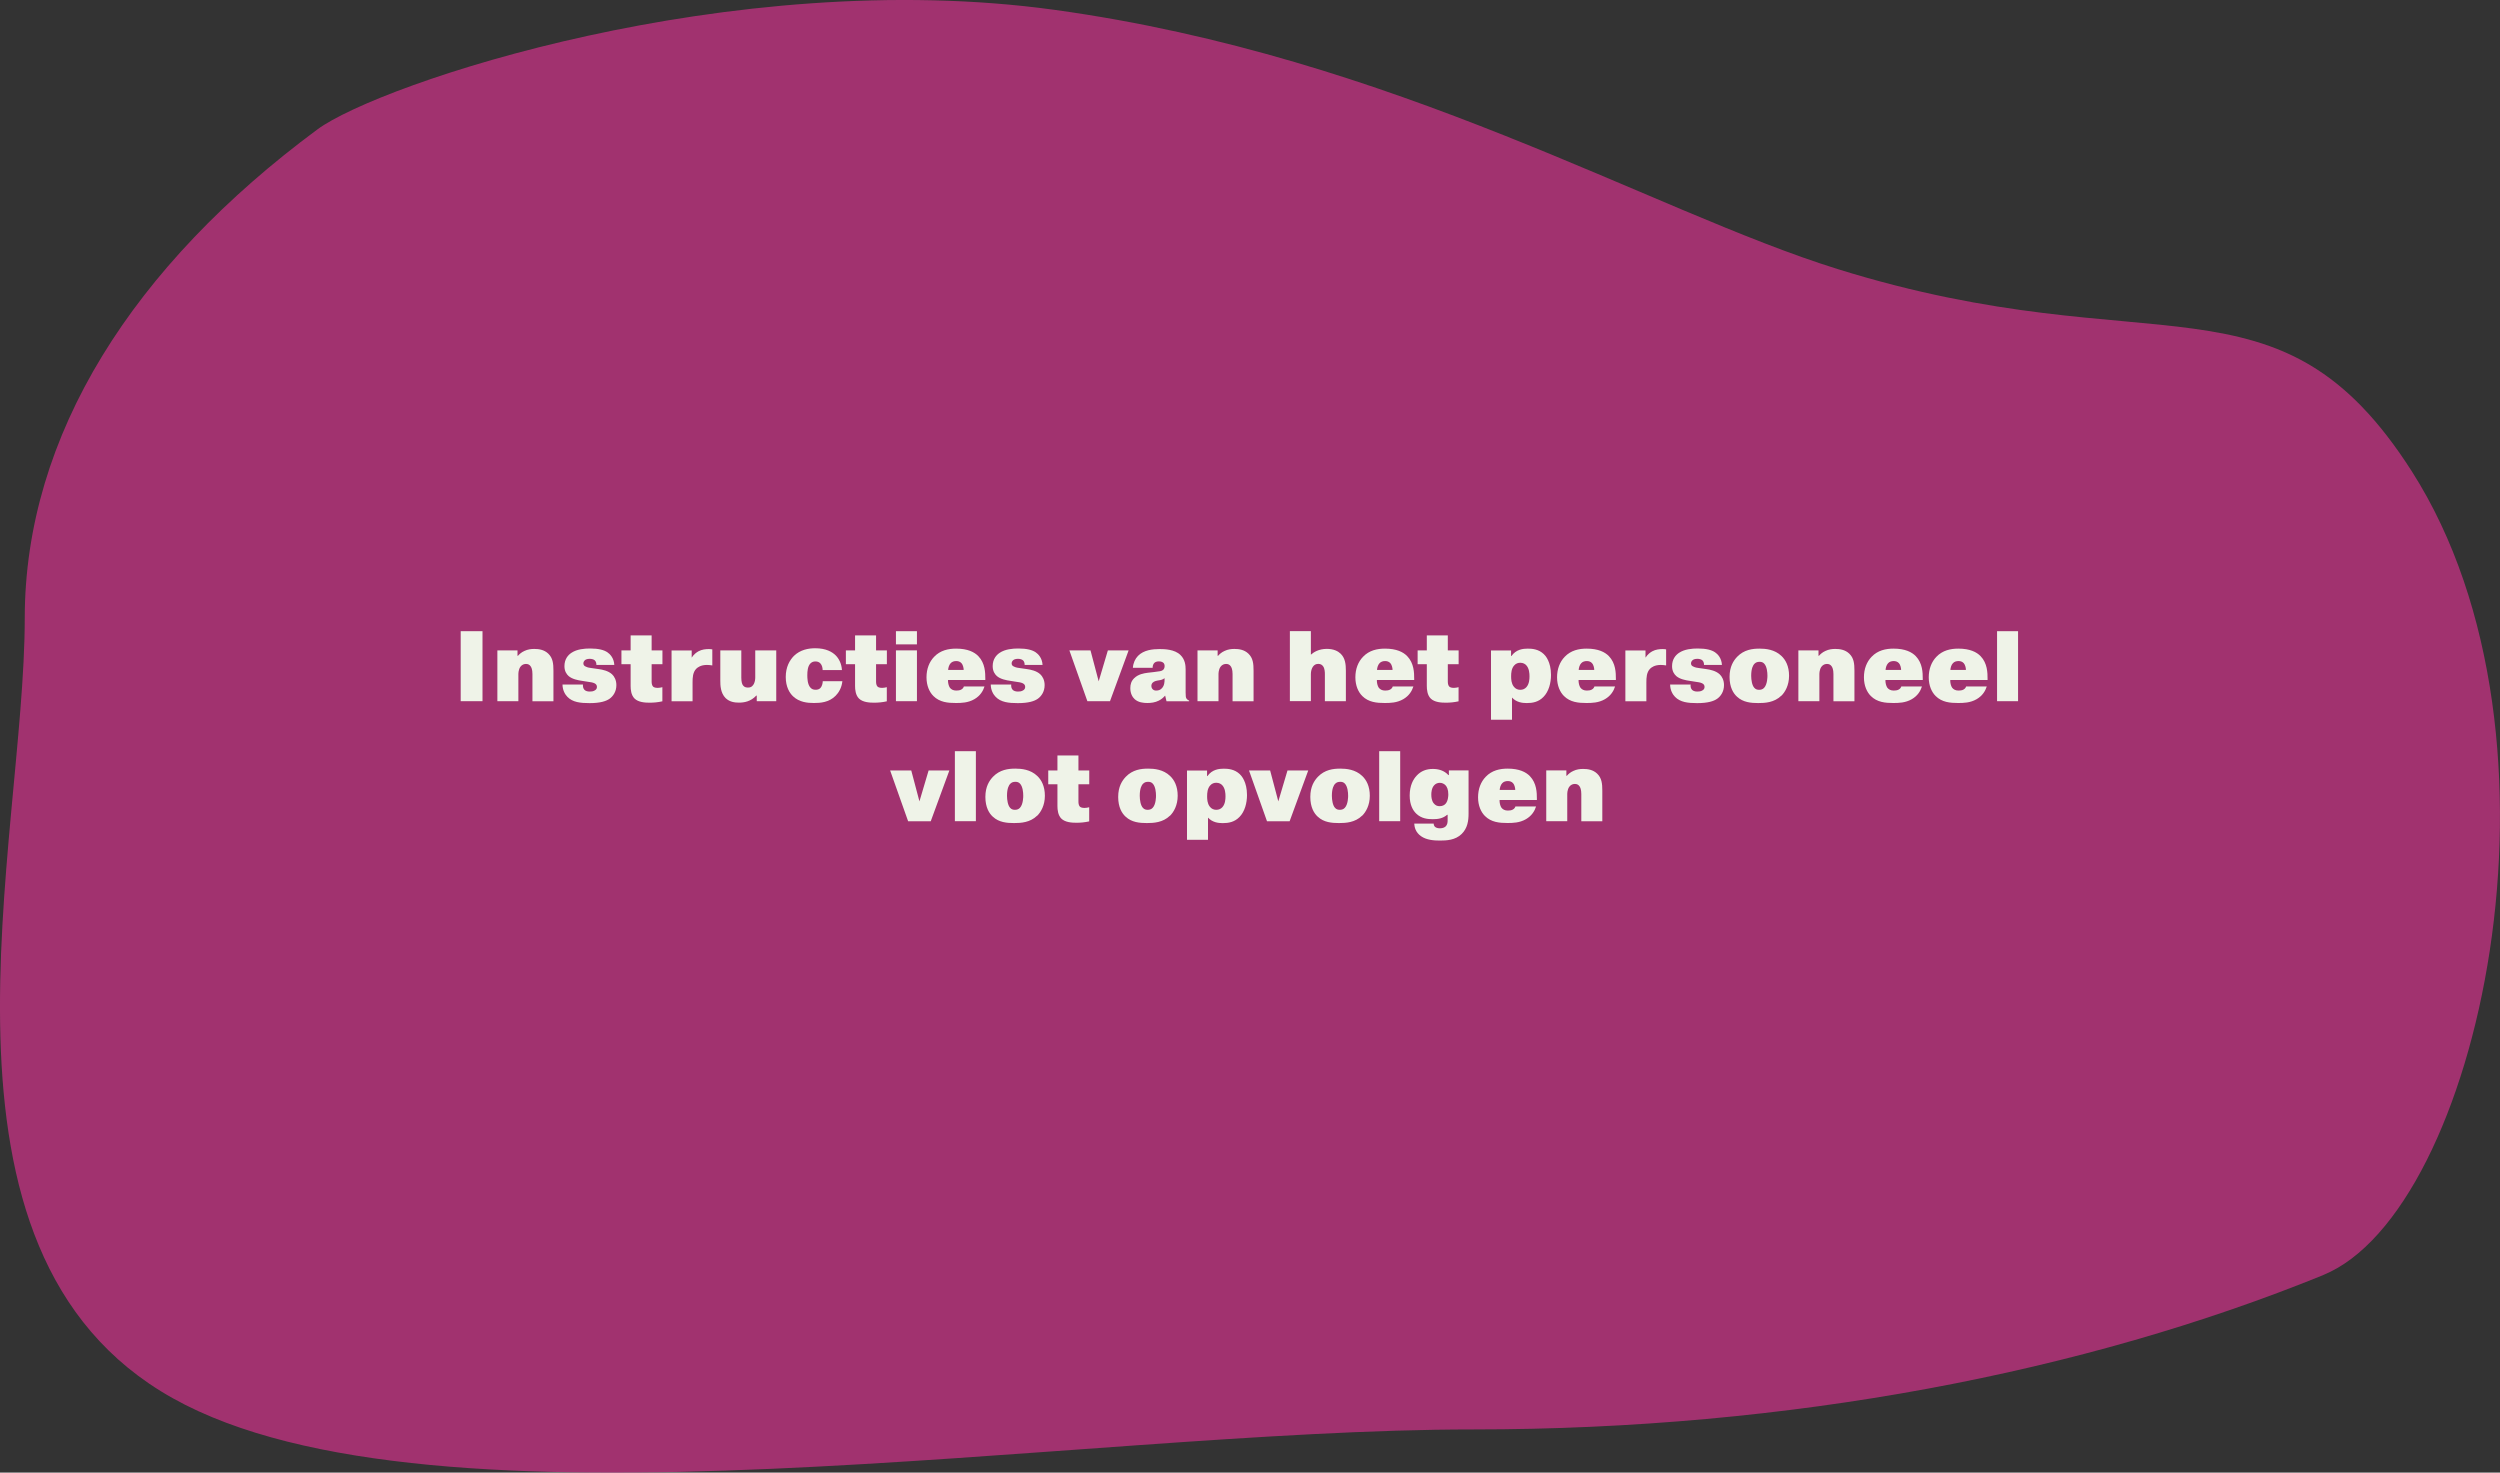 <?xml version="1.0" encoding="UTF-8"?>
<svg id="Layer_2" data-name="Layer 2" xmlns="http://www.w3.org/2000/svg" viewBox="0 0 400 235.62">
  <rect x="0" y="0" width="400" height="235.62" fill="#333333" stroke="none"/>
  <defs>
    <style>
      .cls-1 {
        fill: #d13389;
        opacity: .7;
      }

      .cls-1, .cls-2 {
        stroke-width: 0px;
      }

      .cls-2 {
        fill: #eff3e8;
      }
    </style>
  </defs>
  <g id="Layer_1-2" data-name="Layer 1">
    <path class="cls-1" d="M371.72,204.01c-38.2,15.54-85.2,24.7-136.03,24.7-63.99,0-166.14,18.48-208.07-5.01C-14.31,200.22,3.96,134.77,3.96,98.94c0-29.38,17.43-56.48,46.82-78.23C60.61,13.43,116.95-5.57,168.75,1.58c54.6,7.54,95.35,32.16,125.27,41.47,50.76,15.81,70.49-1.17,91.9,32.41,27.35,42.9,10.59,118.46-14.2,128.54Z"/>
    <g>
      <path class="cls-2" d="M77.2,100.99v11.2h-3.49v-11.2h3.49Z"/>
      <path class="cls-2" d="M82.81,104.93h.06c.26-.3.59-.58,1.04-.78.54-.26,1.07-.32,1.57-.32.72,0,1.57.11,2.24.75.74.7.83,1.6.83,2.74v4.88h-3.36v-4.35c0-.75-.18-1.07-.26-1.2-.18-.29-.43-.42-.77-.42-.29,0-.64.1-.9.46-.32.45-.32,1.09-.32,1.18v4.32h-3.36v-8.13h3.22v.86Z"/>
      <path class="cls-2" d="M93.28,109.52c-.05.29.03.66.24.86.16.16.45.27.82.27.29,0,.54-.02.82-.18.19-.11.35-.27.35-.56,0-.27-.13-.46-.4-.59-.27-.13-.62-.18-1.07-.24l-.83-.13c-.77-.11-1.66-.29-2.23-.78-.3-.27-.67-.75-.67-1.58,0-1.14.59-1.79,1.12-2.14.88-.59,2.06-.69,2.99-.69,1.38,0,2.23.24,2.77.61.4.27,1.04.9,1.1,2.02h-2.87c.02-.22-.06-.54-.24-.72-.19-.19-.56-.26-.83-.26-.43,0-.66.14-.72.19-.18.13-.29.34-.29.54,0,.3.18.42.35.5.37.19.67.21,1.01.26l1.12.16c.56.08,1.5.26,2.11.83.37.35.69.93.69,1.73,0,1.06-.54,1.79-1.09,2.18-.54.38-1.47.7-3.2.7-1.47,0-2.72-.14-3.55-1.01-.37-.38-.77-1.04-.78-1.97h3.28Z"/>
      <path class="cls-2" d="M99.43,104.06h1.47v-2.4h3.36v2.4h1.73v2.21h-1.73v2.69c0,.24,0,.64.22.88.11.11.32.22.75.22.24,0,.51-.05.75-.11v2.26c-.72.16-1.36.22-2.06.22s-1.79-.06-2.4-.67c-.54-.54-.62-1.42-.62-2v-3.49h-1.47v-2.21Z"/>
      <path class="cls-2" d="M113.98,106.47c-.27-.05-.62-.08-.88-.08-.98,0-1.49.4-1.7.61-.56.58-.59,1.42-.59,2.19v3.01h-3.36v-8.13h3.22v1.15c.35-.54.78-.85,1.1-1.02.54-.29,1.14-.35,1.66-.35.19,0,.35.02.54.05v2.58Z"/>
      <path class="cls-2" d="M121.08,111.3h-.08c-.88.94-1.92,1.12-2.77,1.12-.69,0-1.5-.11-2.13-.72-.83-.82-.85-2.1-.85-2.77v-4.87h3.36v4.37c0,.72.14,1.06.27,1.23.21.29.51.35.8.35.37,0,.61-.11.82-.4.3-.4.34-.93.34-1.23v-4.32h3.36v8.13h-3.12v-.9Z"/>
      <path class="cls-2" d="M134.78,108.99c-.11,1.06-.59,1.84-1.09,2.34-1.06,1.06-2.43,1.15-3.47,1.15s-2.34-.13-3.33-1.07c-.56-.53-1.17-1.5-1.17-3.09s.61-2.67,1.31-3.38c1.01-.98,2.3-1.22,3.41-1.22,1.71,0,2.71.58,3.28,1.15.5.51.93,1.31.99,2.34h-3.09c0-.32-.08-.79-.38-1.09-.21-.21-.48-.29-.77-.29-.34,0-.59.1-.82.34-.42.45-.48,1.23-.48,1.87,0,.45.02,1.47.5,1.98.24.27.51.34.82.34.24,0,.53-.03.77-.27.26-.27.38-.77.38-1.1h3.14Z"/>
      <path class="cls-2" d="M135.34,104.06h1.47v-2.4h3.36v2.4h1.73v2.21h-1.73v2.69c0,.24,0,.64.22.88.11.11.32.22.75.22.24,0,.51-.05.75-.11v2.26c-.72.16-1.36.22-2.06.22s-1.79-.06-2.4-.67c-.54-.54-.62-1.42-.62-2v-3.49h-1.47v-2.21Z"/>
      <path class="cls-2" d="M143.35,100.99h3.36v2.11h-3.36v-2.11ZM146.71,104.06v8.13h-3.36v-8.13h3.36Z"/>
      <path class="cls-2" d="M157.52,109.84c-.22.69-.66,1.47-1.62,2.03-1.02.59-2.11.61-2.96.61-1.26,0-2.59-.11-3.6-1.12-.62-.62-1.1-1.63-1.1-2.99s.45-2.48,1.22-3.28c.99-1.04,2.27-1.31,3.52-1.31,1.86,0,2.93.56,3.55,1.2,1.1,1.14,1.12,2.67,1.12,3.63v.19h-5.97c-.02.43.1.94.3,1.23.21.27.53.46,1.02.46.24,0,.58-.03.8-.16.26-.14.37-.34.42-.5h3.3ZM154.19,107.2c0-.35-.13-.85-.35-1.09-.24-.27-.56-.34-.83-.34-.34,0-.67.08-.91.35-.26.27-.38.74-.4,1.07h2.5Z"/>
      <path class="cls-2" d="M161.8,109.52c-.05.29.03.66.24.86.16.16.45.27.82.27.29,0,.54-.02.82-.18.19-.11.35-.27.35-.56,0-.27-.13-.46-.4-.59-.27-.13-.62-.18-1.07-.24l-.83-.13c-.77-.11-1.66-.29-2.23-.78-.3-.27-.67-.75-.67-1.58,0-1.14.59-1.79,1.12-2.14.88-.59,2.06-.69,2.99-.69,1.38,0,2.23.24,2.77.61.4.27,1.04.9,1.1,2.02h-2.87c.02-.22-.06-.54-.24-.72-.19-.19-.56-.26-.83-.26-.43,0-.66.14-.72.19-.18.13-.29.34-.29.54,0,.3.18.42.35.5.37.19.67.21,1.01.26l1.12.16c.56.08,1.5.26,2.11.83.37.35.69.93.69,1.73,0,1.06-.54,1.79-1.09,2.18-.54.38-1.47.7-3.2.7-1.47,0-2.72-.14-3.55-1.01-.37-.38-.77-1.04-.78-1.97h3.28Z"/>
      <path class="cls-2" d="M177.27,104.06h3.31l-2.98,8.13h-3.62l-2.88-8.13h3.38l1.31,4.95,1.47-4.95Z"/>
      <path class="cls-2" d="M181.26,106.83c.06-.78.38-1.44.82-1.89.91-.94,2.35-1.09,3.43-1.09.78,0,2.43.03,3.36.95.75.72.83,1.66.83,2.32v3.67c0,.58.03.78.11.93.08.16.26.3.45.37v.11h-3.62l-.21-.88h-.03c-.26.3-.61.59-.99.78-.59.3-1.26.38-1.82.38-.64,0-1.46-.08-2.05-.62-.32-.3-.69-.85-.69-1.76,0-.61.16-1.14.61-1.58.64-.64,1.54-.8,2.19-.88l.96-.11c.91-.11,1.26-.14,1.49-.35.11-.11.24-.3.24-.61,0-.27-.11-.45-.21-.53-.22-.21-.61-.22-.7-.22-.37,0-.61.11-.75.26-.16.16-.27.46-.26.77h-3.15ZM186.33,108.51c-.35.26-.62.3-.96.35-.27.05-.69.1-.96.38-.14.16-.19.32-.19.51,0,.24.1.42.21.53.18.18.38.21.56.21.37,0,.66-.1.91-.37.4-.42.43-.98.43-1.41v-.21Z"/>
      <path class="cls-2" d="M194.83,104.93h.06c.26-.3.59-.58,1.04-.78.54-.26,1.07-.32,1.57-.32.72,0,1.57.11,2.24.75.74.7.83,1.6.83,2.74v4.88h-3.36v-4.35c0-.75-.18-1.07-.26-1.2-.18-.29-.43-.42-.77-.42-.29,0-.64.1-.9.46-.32.45-.32,1.09-.32,1.18v4.32h-3.36v-8.13h3.22v.86Z"/>
      <path class="cls-2" d="M209.74,104.75c.45-.4,1.25-.93,2.56-.93,1.09,0,1.78.37,2.18.75.75.7.86,1.71.86,2.74v4.88h-3.36v-4.35c0-.26-.02-.85-.26-1.2-.16-.24-.4-.42-.78-.42s-.66.14-.88.46c-.21.3-.32.75-.32,1.18v4.32h-3.36v-11.2h3.36v3.76Z"/>
      <path class="cls-2" d="M226.14,109.84c-.22.69-.66,1.47-1.62,2.03-1.02.59-2.11.61-2.96.61-1.26,0-2.59-.11-3.6-1.12-.62-.62-1.1-1.63-1.1-2.99s.45-2.48,1.22-3.28c.99-1.04,2.27-1.31,3.52-1.31,1.86,0,2.93.56,3.55,1.2,1.1,1.14,1.12,2.67,1.12,3.63v.19h-5.97c-.02.43.1.94.3,1.23.21.27.53.46,1.02.46.24,0,.58-.03.8-.16.26-.14.37-.34.42-.5h3.3ZM222.81,107.2c0-.35-.13-.85-.35-1.09-.24-.27-.56-.34-.83-.34-.34,0-.67.08-.91.35-.26.27-.38.74-.4,1.07h2.5Z"/>
      <path class="cls-2" d="M226.82,104.06h1.47v-2.4h3.36v2.4h1.73v2.21h-1.73v2.69c0,.24,0,.64.22.88.11.11.32.22.75.22.24,0,.51-.05.75-.11v2.26c-.72.16-1.36.22-2.06.22s-1.79-.06-2.4-.67c-.54-.54-.62-1.42-.62-2v-3.49h-1.47v-2.21Z"/>
      <path class="cls-2" d="M241.77,104.06v.9h.06c.75-1.06,1.84-1.18,2.62-1.18.69,0,1.73.08,2.56.88.26.24,1.15,1.22,1.15,3.33,0,1.28-.35,2.64-1.2,3.51-.8.83-1.76.99-2.67.99-.72,0-1.65-.11-2.37-.88v3.55h-3.36v-11.09h3.2ZM242.2,109.86c.29.37.66.51,1.04.51.43,0,.74-.16.98-.42.46-.51.5-1.3.5-1.73,0-.48-.05-1.26-.5-1.76-.18-.21-.5-.42-.98-.42-.34,0-.69.11-.96.42-.45.48-.5,1.2-.5,1.76,0,.45.03,1.14.42,1.63Z"/>
      <path class="cls-2" d="M258.41,109.84c-.22.69-.66,1.47-1.62,2.03-1.02.59-2.11.61-2.96.61-1.26,0-2.59-.11-3.6-1.12-.62-.62-1.1-1.63-1.1-2.99s.45-2.48,1.22-3.28c.99-1.04,2.27-1.31,3.52-1.31,1.86,0,2.93.56,3.55,1.2,1.1,1.14,1.12,2.67,1.12,3.63v.19h-5.97c-.02.43.1.94.3,1.23.21.27.53.46,1.02.46.24,0,.58-.03.8-.16.26-.14.37-.34.42-.5h3.3ZM255.08,107.2c0-.35-.13-.85-.35-1.09-.24-.27-.56-.34-.83-.34-.34,0-.67.08-.91.35-.26.27-.38.74-.4,1.07h2.5Z"/>
      <path class="cls-2" d="M266.59,106.47c-.27-.05-.62-.08-.88-.08-.98,0-1.49.4-1.7.61-.56.58-.59,1.42-.59,2.19v3.01h-3.36v-8.13h3.22v1.15c.35-.54.78-.85,1.1-1.02.54-.29,1.14-.35,1.66-.35.19,0,.35.02.54.05v2.58Z"/>
      <path class="cls-2" d="M270.5,109.52c-.05.29.03.66.24.86.16.16.45.27.82.27.29,0,.54-.02.82-.18.19-.11.35-.27.35-.56,0-.27-.13-.46-.4-.59-.27-.13-.62-.18-1.07-.24l-.83-.13c-.77-.11-1.66-.29-2.23-.78-.3-.27-.67-.75-.67-1.58,0-1.14.59-1.79,1.12-2.14.88-.59,2.06-.69,2.99-.69,1.38,0,2.23.24,2.77.61.4.27,1.04.9,1.1,2.02h-2.87c.02-.22-.06-.54-.24-.72-.19-.19-.56-.26-.83-.26-.43,0-.66.14-.72.19-.18.13-.29.34-.29.54,0,.3.18.42.35.5.37.19.67.21,1.01.26l1.12.16c.56.08,1.5.26,2.11.83.37.35.69.93.69,1.73,0,1.06-.54,1.79-1.09,2.18-.54.38-1.47.7-3.2.7-1.47,0-2.72-.14-3.55-1.01-.37-.38-.77-1.04-.78-1.97h3.28Z"/>
      <path class="cls-2" d="M285,111.32c-1.12,1.09-2.61,1.17-3.68,1.17-1.15,0-2.42-.11-3.39-1.01-.59-.53-1.2-1.5-1.2-3.17s.64-2.62,1.22-3.23c1.1-1.14,2.46-1.3,3.57-1.3.99,0,2.42.13,3.51,1.17.66.62,1.22,1.63,1.22,3.17s-.64,2.62-1.23,3.2ZM280.7,106.21c-.19.21-.51.69-.51,1.92,0,.67.14,1.54.5,1.92.22.26.5.32.77.32.3,0,.58-.08.8-.32.53-.56.53-1.78.53-1.92,0-.56-.08-1.47-.51-1.94-.22-.24-.46-.3-.75-.3-.34,0-.59.08-.82.32Z"/>
      <path class="cls-2" d="M290.97,104.93h.06c.26-.3.59-.58,1.04-.78.54-.26,1.07-.32,1.57-.32.72,0,1.57.11,2.24.75.74.7.83,1.6.83,2.74v4.88h-3.36v-4.35c0-.75-.18-1.07-.26-1.2-.18-.29-.43-.42-.77-.42-.29,0-.64.1-.9.46-.32.45-.32,1.09-.32,1.18v4.32h-3.36v-8.13h3.22v.86Z"/>
      <path class="cls-2" d="M307.51,109.84c-.22.69-.66,1.47-1.62,2.03-1.02.59-2.11.61-2.96.61-1.26,0-2.59-.11-3.6-1.12-.62-.62-1.1-1.63-1.1-2.99s.45-2.48,1.22-3.28c.99-1.04,2.27-1.31,3.52-1.31,1.86,0,2.93.56,3.55,1.2,1.1,1.14,1.12,2.67,1.12,3.63v.19h-5.97c-.02.43.1.94.3,1.23.21.27.53.46,1.02.46.24,0,.58-.03.8-.16.26-.14.37-.34.42-.5h3.3ZM304.18,107.2c0-.35-.13-.85-.35-1.09-.24-.27-.56-.34-.83-.34-.34,0-.67.08-.91.35-.26.27-.38.74-.4,1.07h2.5Z"/>
      <path class="cls-2" d="M317.88,109.84c-.22.69-.66,1.47-1.62,2.03-1.02.59-2.11.61-2.96.61-1.26,0-2.59-.11-3.6-1.12-.62-.62-1.1-1.63-1.1-2.99s.45-2.48,1.22-3.28c.99-1.04,2.27-1.31,3.52-1.31,1.86,0,2.93.56,3.55,1.2,1.1,1.14,1.12,2.67,1.12,3.63v.19h-5.97c-.02.43.1.94.3,1.23.21.27.53.46,1.02.46.24,0,.58-.03.8-.16.26-.14.37-.34.42-.5h3.3ZM314.55,107.2c0-.35-.13-.85-.35-1.09-.24-.27-.56-.34-.83-.34-.34,0-.67.08-.91.35-.26.27-.38.74-.4,1.07h2.5Z"/>
      <path class="cls-2" d="M322.89,100.99v11.2h-3.36v-11.2h3.36Z"/>
      <path class="cls-2" d="M148.59,123.27h3.31l-2.98,8.13h-3.62l-2.88-8.13h3.38l1.31,4.95,1.47-4.95Z"/>
      <path class="cls-2" d="M156.14,120.19v11.2h-3.36v-11.2h3.36Z"/>
      <path class="cls-2" d="M165.93,130.52c-1.12,1.09-2.61,1.17-3.68,1.17-1.15,0-2.42-.11-3.39-1.01-.59-.53-1.2-1.5-1.2-3.17s.64-2.62,1.22-3.23c1.1-1.14,2.46-1.3,3.57-1.3.99,0,2.42.13,3.51,1.17.66.62,1.22,1.63,1.22,3.17s-.64,2.62-1.23,3.2ZM161.63,125.41c-.19.21-.51.69-.51,1.92,0,.67.14,1.54.5,1.92.22.26.5.32.77.32.3,0,.58-.08.8-.32.53-.56.53-1.78.53-1.92,0-.56-.08-1.47-.51-1.94-.22-.24-.46-.3-.75-.3-.34,0-.59.08-.82.32Z"/>
      <path class="cls-2" d="M167.72,123.27h1.47v-2.4h3.36v2.4h1.73v2.21h-1.73v2.69c0,.24,0,.64.22.88.11.11.32.22.75.22.24,0,.51-.05.75-.11v2.26c-.72.16-1.36.22-2.06.22s-1.79-.06-2.4-.67c-.54-.54-.62-1.42-.62-2v-3.49h-1.47v-2.21Z"/>
      <path class="cls-2" d="M187.18,130.52c-1.12,1.09-2.61,1.17-3.68,1.17-1.15,0-2.42-.11-3.39-1.01-.59-.53-1.2-1.5-1.2-3.17s.64-2.62,1.22-3.23c1.1-1.14,2.46-1.3,3.57-1.3.99,0,2.42.13,3.51,1.17.66.62,1.22,1.63,1.22,3.17s-.64,2.62-1.23,3.2ZM182.87,125.41c-.19.21-.51.69-.51,1.92,0,.67.14,1.54.5,1.92.22.26.5.32.77.32.3,0,.58-.08.8-.32.53-.56.53-1.78.53-1.92,0-.56-.08-1.47-.51-1.94-.22-.24-.46-.3-.75-.3-.34,0-.59.08-.82.32Z"/>
      <path class="cls-2" d="M193.13,123.27v.9h.06c.75-1.06,1.84-1.18,2.62-1.18.69,0,1.73.08,2.56.88.26.24,1.15,1.22,1.15,3.33,0,1.28-.35,2.64-1.2,3.51-.8.83-1.76.99-2.67.99-.72,0-1.65-.11-2.37-.88v3.55h-3.36v-11.09h3.2ZM193.56,129.06c.29.37.66.51,1.04.51.43,0,.74-.16.98-.42.46-.51.5-1.3.5-1.73,0-.48-.05-1.26-.5-1.76-.18-.21-.5-.42-.98-.42-.34,0-.69.11-.96.42-.45.48-.5,1.2-.5,1.76,0,.45.03,1.14.42,1.63Z"/>
      <path class="cls-2" d="M206.01,123.27h3.31l-2.98,8.13h-3.62l-2.88-8.13h3.38l1.31,4.95,1.47-4.95Z"/>
      <path class="cls-2" d="M217.92,130.52c-1.12,1.09-2.61,1.17-3.68,1.17-1.15,0-2.42-.11-3.39-1.01-.59-.53-1.2-1.5-1.2-3.17s.64-2.62,1.22-3.23c1.1-1.14,2.46-1.3,3.57-1.3.99,0,2.42.13,3.51,1.17.66.62,1.22,1.63,1.22,3.17s-.64,2.62-1.23,3.2ZM213.61,125.41c-.19.21-.51.69-.51,1.92,0,.67.14,1.54.5,1.92.22.26.5.32.77.32.3,0,.58-.08.8-.32.53-.56.53-1.78.53-1.92,0-.56-.08-1.47-.51-1.94-.22-.24-.46-.3-.75-.3-.34,0-.59.08-.82.32Z"/>
      <path class="cls-2" d="M224.03,120.19v11.2h-3.36v-11.2h3.36Z"/>
      <path class="cls-2" d="M229.39,131.8c0,.3.18.48.27.54.18.13.46.19.74.19.46,0,.74-.16.9-.3.29-.29.32-.66.32-.96v-.9h-.08c-.7.59-1.46.7-2.29.7s-1.84-.1-2.66-.9c-.5-.48-1.04-1.36-1.04-2.88,0-1.63.58-2.61,1.1-3.17.7-.77,1.58-1.09,2.61-1.09.85,0,1.79.22,2.48.98h.08v-.75h3.15v6.91c0,1.14-.16,2.35-1.12,3.28-1.02.98-2.39,1.04-3.49,1.04-.9,0-2.11-.08-2.98-.69-.93-.64-1.07-1.52-1.1-2.02h3.11ZM229.4,128.53c.24.32.56.46.94.46.46,0,.77-.18.96-.4.4-.46.43-1.25.43-1.49,0-.78-.22-1.22-.46-1.47-.22-.22-.53-.38-.9-.38-.34,0-.66.13-.88.37-.45.45-.48,1.22-.48,1.5,0,.43.05.98.38,1.41Z"/>
      <path class="cls-2" d="M245.77,129.04c-.22.69-.66,1.47-1.62,2.03-1.02.59-2.11.61-2.96.61-1.26,0-2.59-.11-3.6-1.12-.62-.62-1.1-1.63-1.1-2.99s.45-2.48,1.22-3.28c.99-1.04,2.27-1.31,3.52-1.31,1.86,0,2.93.56,3.55,1.2,1.1,1.14,1.12,2.67,1.12,3.63v.19h-5.97c-.02.43.1.94.3,1.23.21.27.53.46,1.02.46.24,0,.58-.03.8-.16.26-.14.37-.34.42-.5h3.3ZM242.44,126.4c0-.35-.13-.85-.35-1.09-.24-.27-.56-.34-.83-.34-.34,0-.67.08-.91.35-.26.27-.38.74-.4,1.07h2.5Z"/>
      <path class="cls-2" d="M250.63,124.13h.06c.26-.3.59-.58,1.04-.78.54-.26,1.07-.32,1.57-.32.72,0,1.57.11,2.24.75.74.7.83,1.6.83,2.74v4.88h-3.36v-4.35c0-.75-.18-1.07-.26-1.2-.18-.29-.43-.42-.77-.42-.29,0-.64.1-.9.46-.32.45-.32,1.09-.32,1.18v4.32h-3.36v-8.13h3.22v.86Z"/>
    </g>
  </g>
</svg>